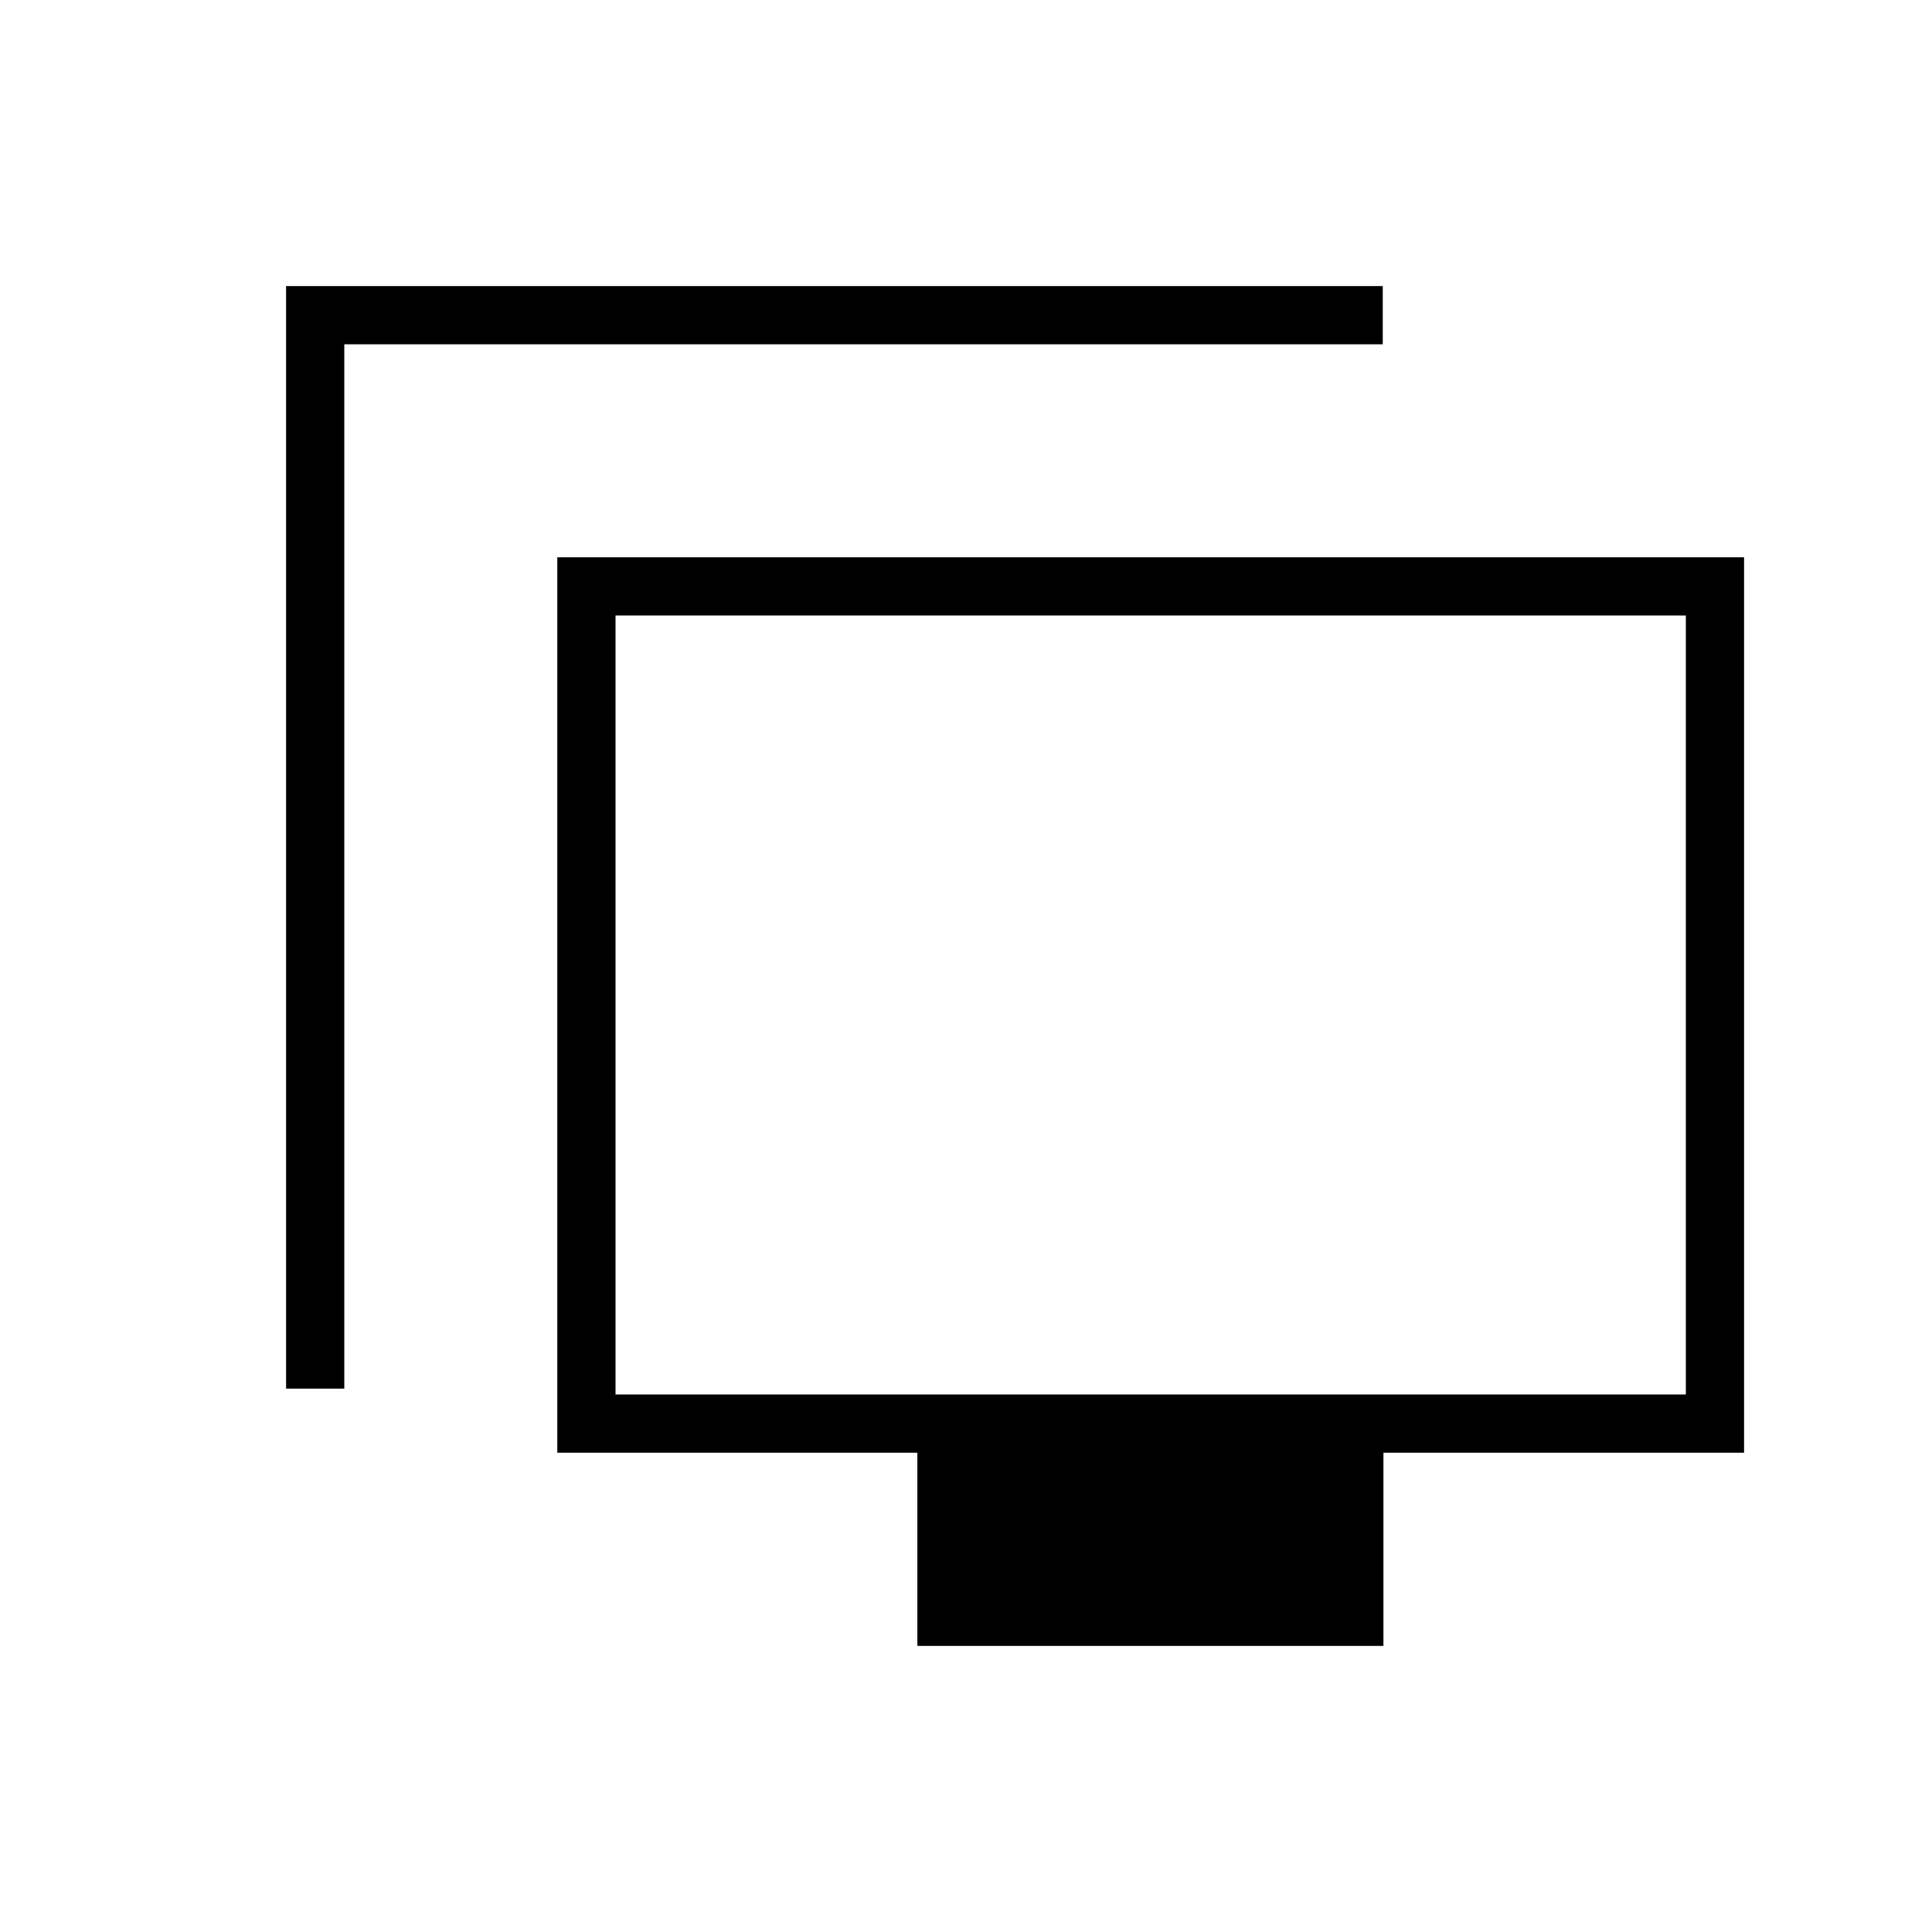 <svg xmlns="http://www.w3.org/2000/svg" height="20" viewBox="0 -960 960 960" width="20"><path d="M142.15-270v-547.85h544.93v28.93h-516V-270h-28.93Zm313.68 127.85v-96H276.92v-444.93h589.7v444.93h-179.2v96H455.83ZM305.85-267.08h531.84v-387.07H305.85v387.07Zm266.3-193.54Z"/></svg>